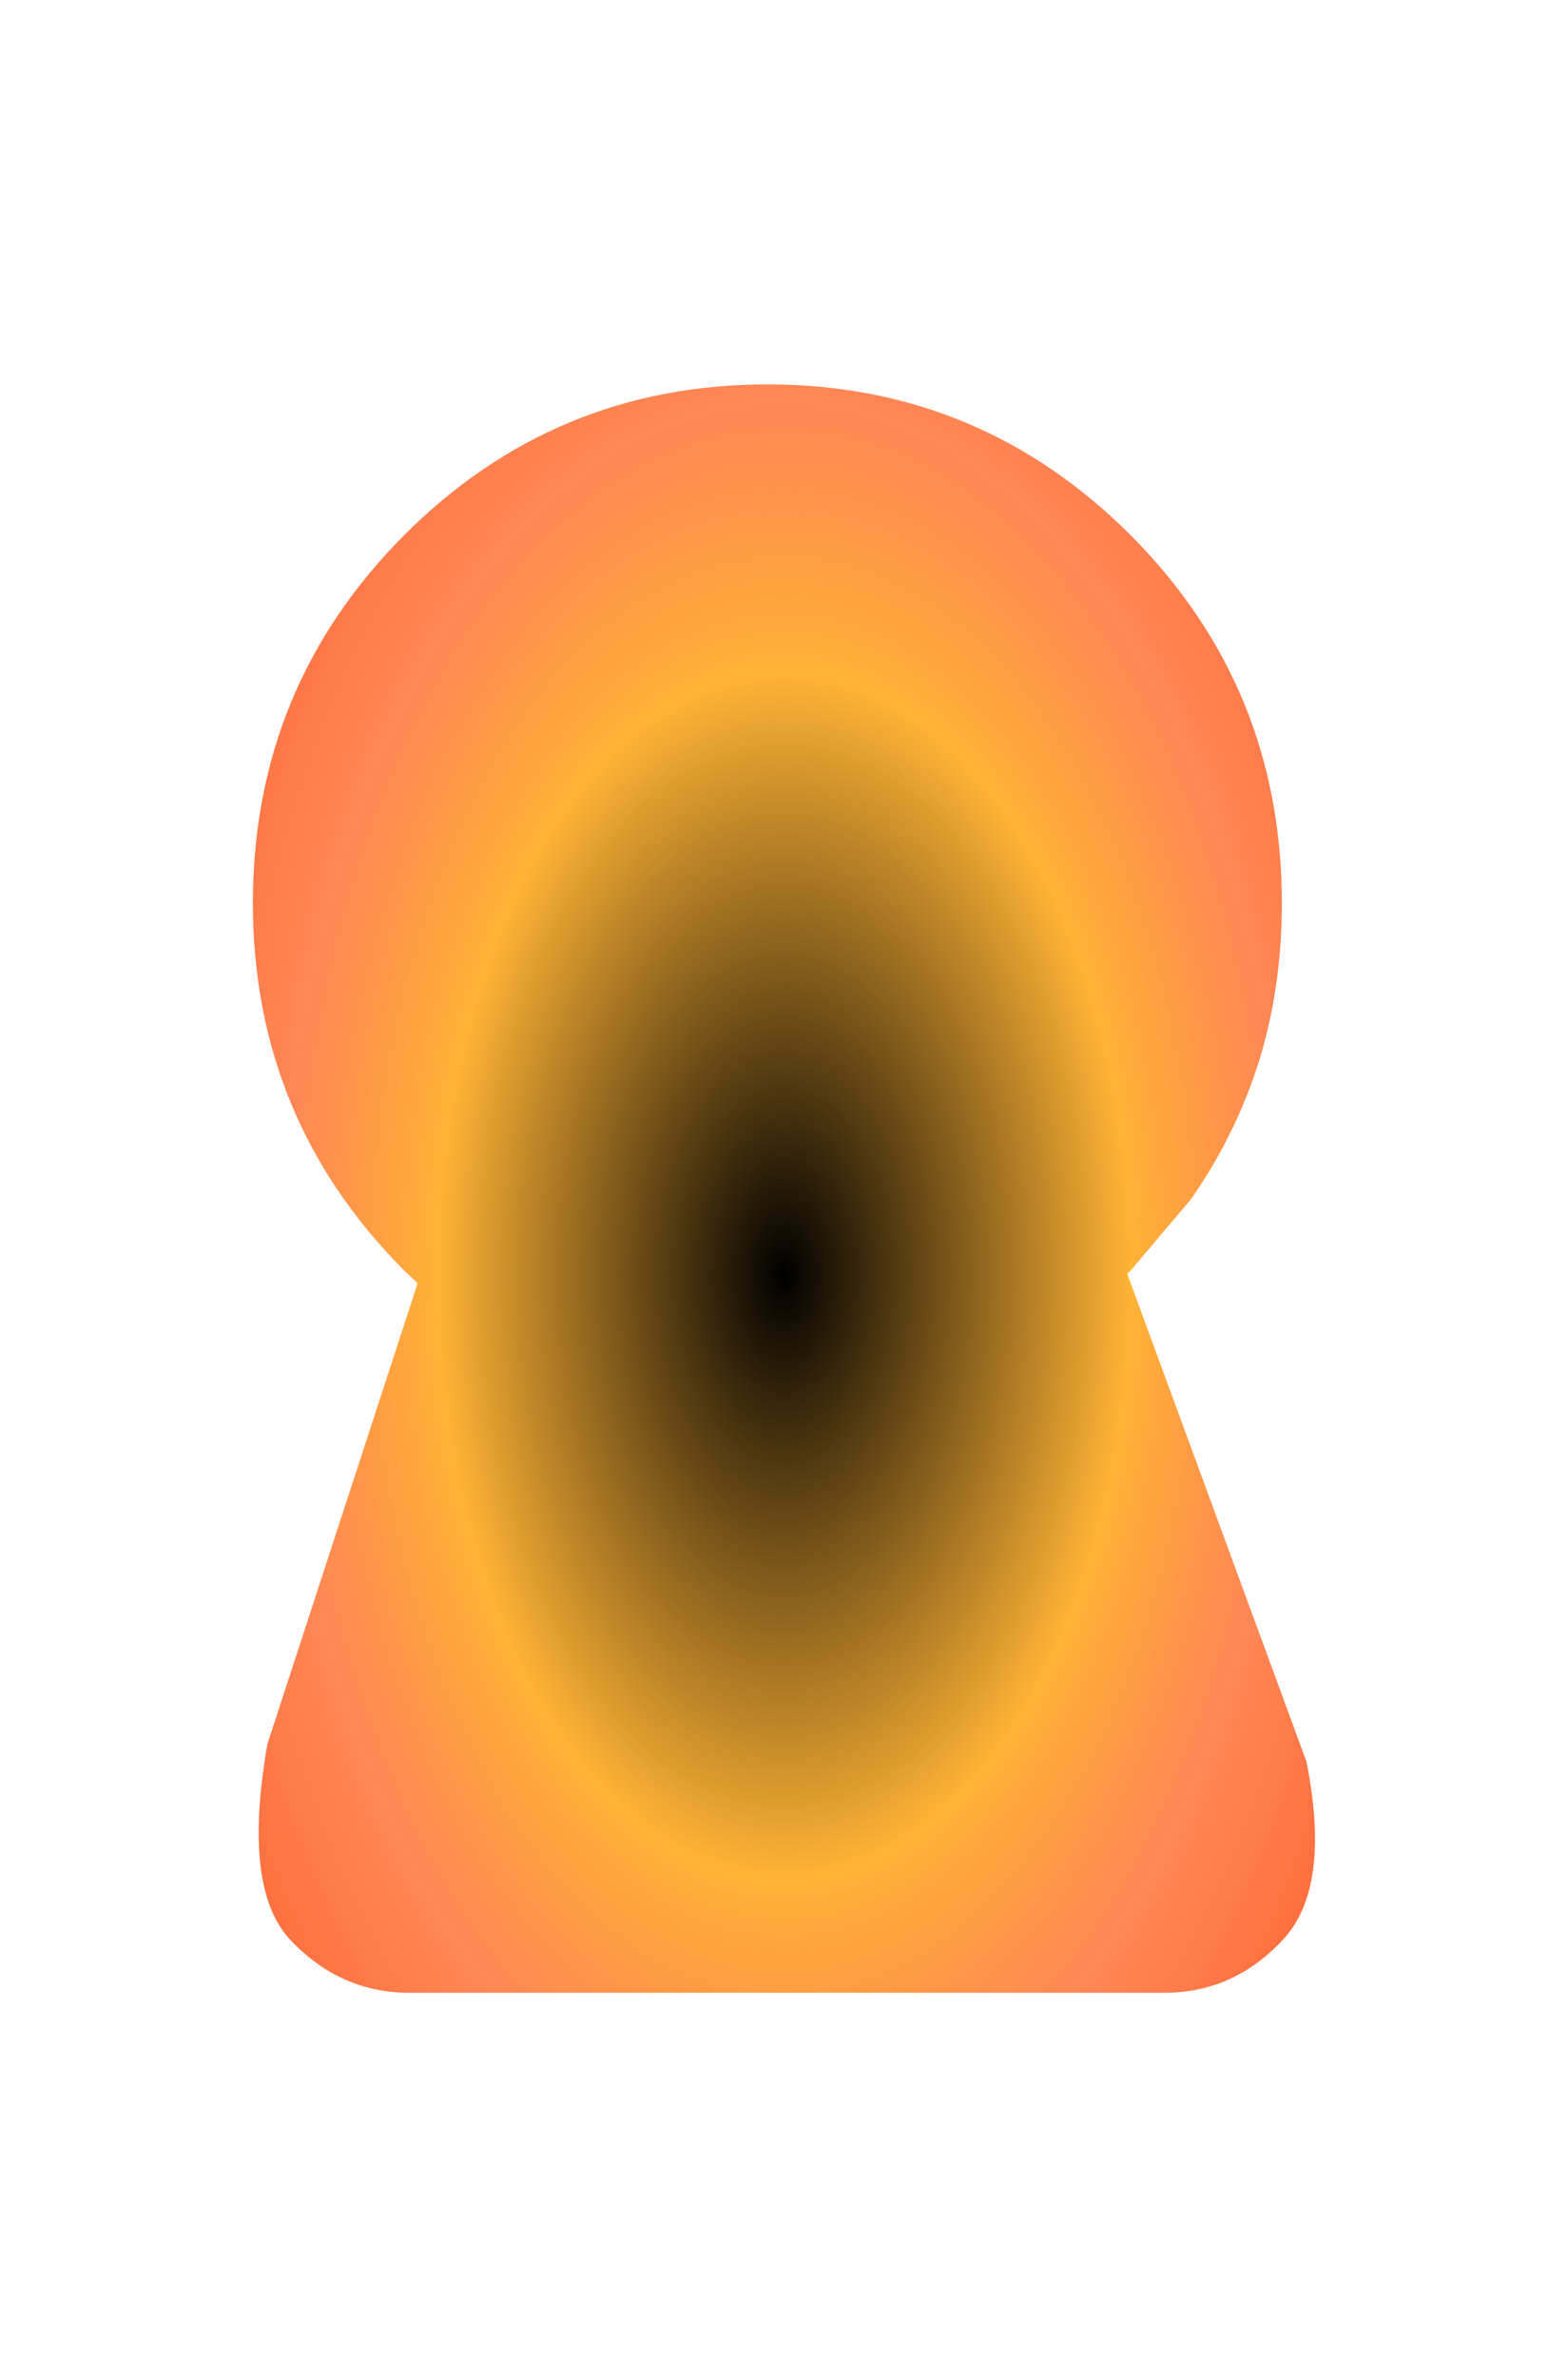 <?xml version="1.0" encoding="UTF-8" standalone="no"?>
<svg xmlns:xlink="http://www.w3.org/1999/xlink" height="164.5px" width="108.5px" xmlns="http://www.w3.org/2000/svg">
  <g transform="matrix(1.0, 0.0, 0.0, 1.0, 53.25, 63.25)">
    <path d="M-35.75 -0.75 Q-35.75 14.1 -25.35 24.6 L-24.35 25.55 -34.75 57.45 Q-36.5 67.45 -33.15 71.0 -29.7 74.65 -24.9 74.65 L27.3 74.65 Q32.1 74.65 35.5 71.0 38.9 67.4 37.15 58.65 L24.75 24.9 25.05 24.6 Q27.1 22.15 29.15 19.75 32.5 14.95 34.1 9.4 35.45 4.6 35.45 -0.75 35.45 -15.65 25.05 -26.15 14.6 -36.65 -0.15 -36.65 -14.9 -36.65 -25.35 -26.15 -35.75 -15.65 -35.75 -0.75" fill="url(#gradient0)" fill-rule="evenodd" stroke="none">
      <animate attributeName="d" dur="2s" repeatCount="indefinite" values="M-35.75 -0.75 Q-35.75 14.1 -25.35 24.6 L-24.35 25.55 -34.75 57.45 Q-36.5 67.45 -33.15 71.0 -29.7 74.65 -24.9 74.65 L27.3 74.65 Q32.1 74.65 35.5 71.0 38.9 67.4 37.15 58.65 L24.75 24.9 25.05 24.6 Q27.1 22.15 29.15 19.75 32.5 14.95 34.1 9.4 35.45 4.6 35.45 -0.75 35.45 -15.65 25.05 -26.15 14.6 -36.65 -0.15 -36.65 -14.9 -36.65 -25.35 -26.15 -35.75 -15.65 -35.75 -0.75;M-53.25 -10.2 Q-53.3 11.75 -37.9 27.25 L-36.45 28.65 -51.8 75.75 Q-54.4 90.55 -49.45 95.8 -44.4 101.2 -37.25 101.25 L39.85 101.25 Q46.95 101.2 51.95 95.8 56.95 90.55 54.4 77.55 L36.1 27.7 36.5 27.25 Q39.95 23.8 42.6 20.05 47.55 12.95 49.9 4.8 51.85 -2.3 51.85 -10.2 51.85 -32.2 36.5 -47.7 21.1 -63.25 -0.7 -63.25 -22.55 -63.25 -37.9 -47.7 -53.3 -32.2 -53.25 -10.2"/>
    </path>
    <path d="M-35.75 -0.75 Q-35.75 -15.65 -25.35 -26.15 -14.9 -36.65 -0.15 -36.65 14.6 -36.65 25.05 -26.15 35.45 -15.65 35.45 -0.75 35.45 4.6 34.1 9.4 32.5 14.95 29.15 19.75 27.1 22.15 25.05 24.6 L24.75 24.9 37.15 58.65 Q38.9 67.4 35.5 71.0 32.1 74.65 27.3 74.65 L-24.9 74.65 Q-29.7 74.65 -33.15 71.0 -36.5 67.45 -34.75 57.45 L-24.35 25.55 -25.35 24.6 Q-35.75 14.1 -35.75 -0.75" fill="none" stroke="#000000" stroke-linecap="round" stroke-linejoin="round" stroke-opacity="0.0" stroke-width="1.0">
      <animate attributeName="stroke" dur="2s" repeatCount="indefinite" values="#000000;#000001"/>
      <animate attributeName="stroke-width" dur="2s" repeatCount="indefinite" values="0.0;0.0"/>
      <animate attributeName="fill-opacity" dur="2s" repeatCount="indefinite" values="0.0;0.0"/>
      <animate attributeName="d" dur="2s" repeatCount="indefinite" values="M-35.75 -0.75 Q-35.75 -15.65 -25.35 -26.15 -14.9 -36.65 -0.15 -36.65 14.6 -36.65 25.05 -26.15 35.45 -15.65 35.45 -0.75 35.45 4.6 34.1 9.4 32.5 14.95 29.15 19.75 27.1 22.15 25.05 24.6 L24.75 24.9 37.15 58.65 Q38.9 67.4 35.5 71.0 32.1 74.65 27.3 74.65 L-24.9 74.65 Q-29.7 74.65 -33.15 71.0 -36.5 67.45 -34.75 57.45 L-24.35 25.55 -25.35 24.6 Q-35.75 14.1 -35.75 -0.75;M-53.25 -10.2 Q-53.3 -32.2 -37.9 -47.7 -22.55 -63.25 -0.7 -63.25 21.1 -63.25 36.5 -47.7 51.85 -32.2 51.85 -10.2 51.85 -2.3 49.9 4.8 47.55 12.95 42.6 20.05 39.95 23.8 36.5 27.25 L36.1 27.7 54.4 77.55 Q56.95 90.55 51.95 95.8 46.95 101.2 39.85 101.25 L-37.25 101.25 Q-44.4 101.2 -49.45 95.8 -54.4 90.55 -51.8 75.75 L-36.45 28.65 -37.9 27.25 Q-53.3 11.75 -53.25 -10.2"/>
    </path>
  </g>
  <defs>
    <radialGradient cx="0" cy="0" gradientTransform="matrix(0.081, 0.0, 0.0, 0.141, 1.0, 25.0)" gradientUnits="userSpaceOnUse" id="gradient0" r="819.2" spreadMethod="pad">
      <animateTransform additive="replace" attributeName="gradientTransform" dur="2s" from="1" repeatCount="indefinite" to="1" type="scale"/>
      <animateTransform additive="sum" attributeName="gradientTransform" dur="2s" from="1.0 25.0" repeatCount="indefinite" to="1.0 27.85" type="translate"/>
      <animateTransform additive="sum" attributeName="gradientTransform" dur="2s" from="0.0" repeatCount="indefinite" to="0.0" type="rotate"/>
      <animateTransform additive="sum" attributeName="gradientTransform" dur="2s" from="0.081 0.141" repeatCount="indefinite" to="0.077 0.134" type="scale"/>
      <animateTransform additive="sum" attributeName="gradientTransform" dur="2s" from="0.0" repeatCount="indefinite" to="0.0" type="skewX"/>
      <stop offset="0.361" stop-color="#ffb335">
        <animate attributeName="offset" dur="2s" repeatCount="indefinite" values="0.361;0.361"/>
        <animate attributeName="stop-color" dur="2s" repeatCount="indefinite" values="#ffb335;#ffb336"/>
        <animate attributeName="stop-opacity" dur="2s" repeatCount="indefinite" values="1.0;1.0"/>
      </stop>
      <stop offset="0.525" stop-color="#ff6a2b" stop-opacity="0.8">
        <animate attributeName="offset" dur="2s" repeatCount="indefinite" values="0.525;0.525"/>
        <animate attributeName="stop-color" dur="2s" repeatCount="indefinite" values="#ff6a2b;#ff6a2c"/>
        <animate attributeName="stop-opacity" dur="2s" repeatCount="indefinite" values="0.8;0.8"/>
      </stop>
      <stop offset="0.682" stop-color="#ff470b" stop-opacity="0.8">
        <animate attributeName="offset" dur="2s" repeatCount="indefinite" values="0.682;0.682"/>
        <animate attributeName="stop-color" dur="2s" repeatCount="indefinite" values="#ff470b;#ff470c"/>
        <animate attributeName="stop-opacity" dur="2s" repeatCount="indefinite" values="0.8;0.8"/>
      </stop>
      <stop offset="0.898" stop-color="#ff852b" stop-opacity="0.2">
        <animate attributeName="offset" dur="2s" repeatCount="indefinite" values="0.898;0.898"/>
        <animate attributeName="stop-color" dur="2s" repeatCount="indefinite" values="#ff852b;#ff852c"/>
        <animate attributeName="stop-opacity" dur="2s" repeatCount="indefinite" values="0.2;0.2"/>
      </stop>
      <stop offset="1.0" stop-color="#e7da43" stop-opacity="0.0">
        <animate attributeName="offset" dur="2s" repeatCount="indefinite" values="1.0;1.0"/>
        <animate attributeName="stop-color" dur="2s" repeatCount="indefinite" values="#e7da43;#e7da44"/>
        <animate attributeName="stop-opacity" dur="2s" repeatCount="indefinite" values="0.0;0.0"/>
      </stop>
    </radialGradient>
  </defs>
</svg>
